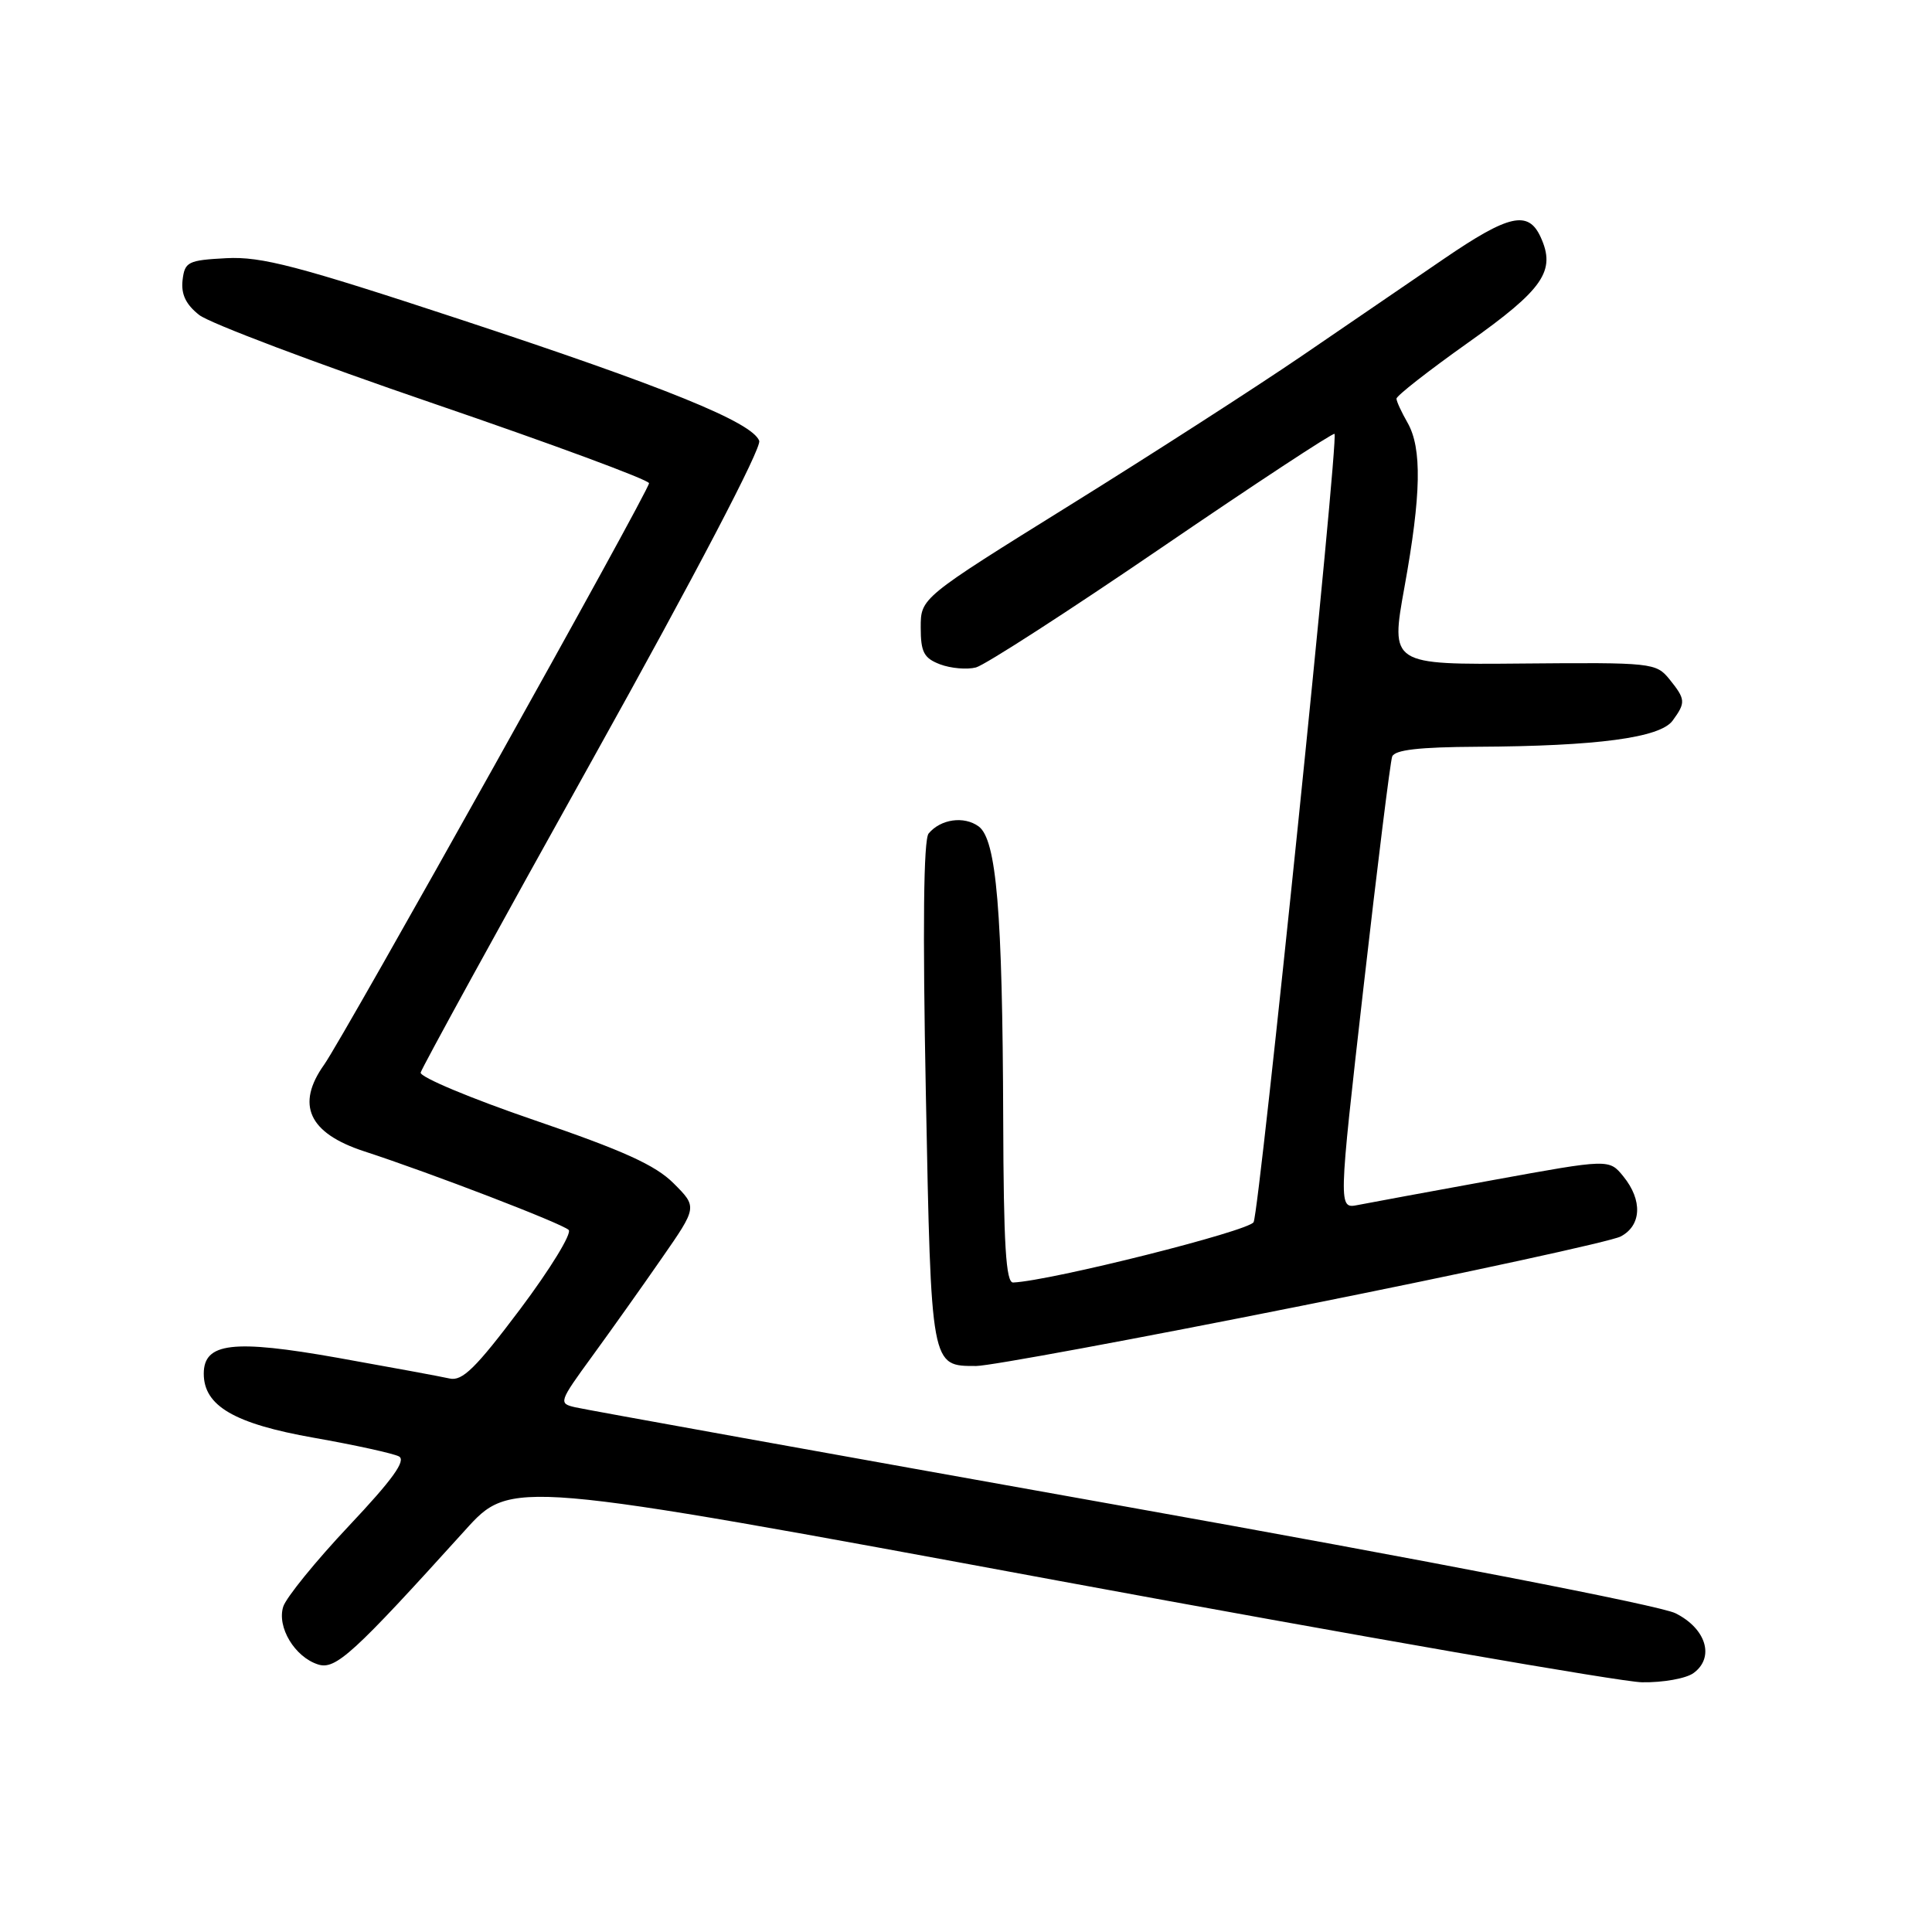 <?xml version="1.0" encoding="UTF-8" standalone="no"?>
<!DOCTYPE svg PUBLIC "-//W3C//DTD SVG 1.1//EN" "http://www.w3.org/Graphics/SVG/1.1/DTD/svg11.dtd" >
<svg xmlns="http://www.w3.org/2000/svg" xmlns:xlink="http://www.w3.org/1999/xlink" version="1.1" viewBox="0 0 256 256">
 <g >
 <path fill="currentColor"
d=" M 224.40 221.69 C 227.24 219.62 226.08 215.79 222.00 213.76 C 219.95 212.74 189.49 206.83 148.50 199.51 C 110.00 192.63 77.47 186.77 76.21 186.47 C 73.99 185.96 74.05 185.77 78.46 179.72 C 80.95 176.30 85.11 170.45 87.69 166.72 C 92.40 159.94 92.40 159.94 89.26 156.80 C 86.85 154.38 82.57 152.45 70.81 148.43 C 62.39 145.55 55.61 142.71 55.74 142.12 C 55.88 141.53 66.16 122.79 78.59 100.49 C 92.13 76.19 100.95 59.32 100.60 58.41 C 99.66 55.94 88.19 51.29 61.00 42.33 C 39.42 35.22 34.65 33.97 30.00 34.21 C 24.89 34.48 24.48 34.69 24.19 37.13 C 23.98 38.99 24.63 40.35 26.40 41.74 C 27.77 42.82 41.75 48.10 57.45 53.47 C 73.15 58.84 86.00 63.59 86.00 64.03 C 86.00 65.03 45.57 137.38 42.96 141.06 C 39.17 146.38 40.90 150.15 48.24 152.55 C 57.16 155.46 74.45 162.11 75.35 162.97 C 75.81 163.42 72.92 168.14 68.93 173.46 C 63.05 181.28 61.26 183.04 59.58 182.66 C 58.44 182.40 51.77 181.17 44.77 179.92 C 30.87 177.45 27.00 177.91 27.00 182.02 C 27.00 186.29 31.05 188.65 41.58 190.51 C 47.04 191.47 52.11 192.59 52.86 192.98 C 53.85 193.51 52.02 196.05 46.23 202.19 C 41.83 206.86 37.92 211.68 37.53 212.89 C 36.67 215.60 39.06 219.57 42.15 220.55 C 44.47 221.29 46.80 219.16 61.62 202.77 C 67.71 196.03 67.71 196.03 140.10 209.43 C 179.92 216.79 214.78 222.86 217.56 222.91 C 220.34 222.96 223.42 222.41 224.40 221.69 Z  M 172.54 173.01 C 194.52 168.62 213.51 164.49 214.75 163.84 C 217.51 162.39 217.67 159.04 215.11 155.89 C 213.22 153.56 213.22 153.56 197.86 156.36 C 189.41 157.90 181.34 159.39 179.92 159.67 C 177.33 160.18 177.33 160.18 180.67 130.84 C 182.51 114.70 184.22 100.94 184.47 100.25 C 184.80 99.36 188.05 98.99 195.72 98.95 C 211.61 98.87 219.97 97.76 221.63 95.49 C 223.39 93.08 223.36 92.67 221.20 89.99 C 219.44 87.83 218.88 87.77 201.81 87.92 C 184.24 88.08 184.24 88.08 186.10 77.79 C 188.32 65.53 188.44 59.39 186.50 56.00 C 185.71 54.62 185.05 53.20 185.04 52.83 C 185.02 52.46 189.29 49.12 194.52 45.41 C 204.52 38.32 206.19 35.90 204.15 31.43 C 202.51 27.83 199.95 28.40 191.29 34.32 C 187.00 37.25 178.55 43.03 172.50 47.16 C 166.45 51.29 152.61 60.20 141.75 66.95 C 122.00 79.23 122.00 79.23 122.00 83.14 C 122.00 86.42 122.42 87.21 124.57 88.03 C 125.98 88.56 128.12 88.75 129.32 88.44 C 130.52 88.12 141.62 80.96 153.99 72.51 C 166.37 64.06 176.64 57.31 176.83 57.49 C 177.41 58.07 166.90 160.41 166.11 161.94 C 165.49 163.12 139.32 169.70 134.25 169.94 C 133.29 169.99 132.98 164.98 132.93 148.25 C 132.84 120.75 132.04 111.23 129.67 109.50 C 127.73 108.09 124.64 108.53 123.05 110.44 C 122.37 111.25 122.25 122.89 122.68 144.93 C 123.39 181.33 123.33 181.00 129.36 181.00 C 131.12 181.00 150.55 177.41 172.54 173.01 Z "/>
</g>
</svg>